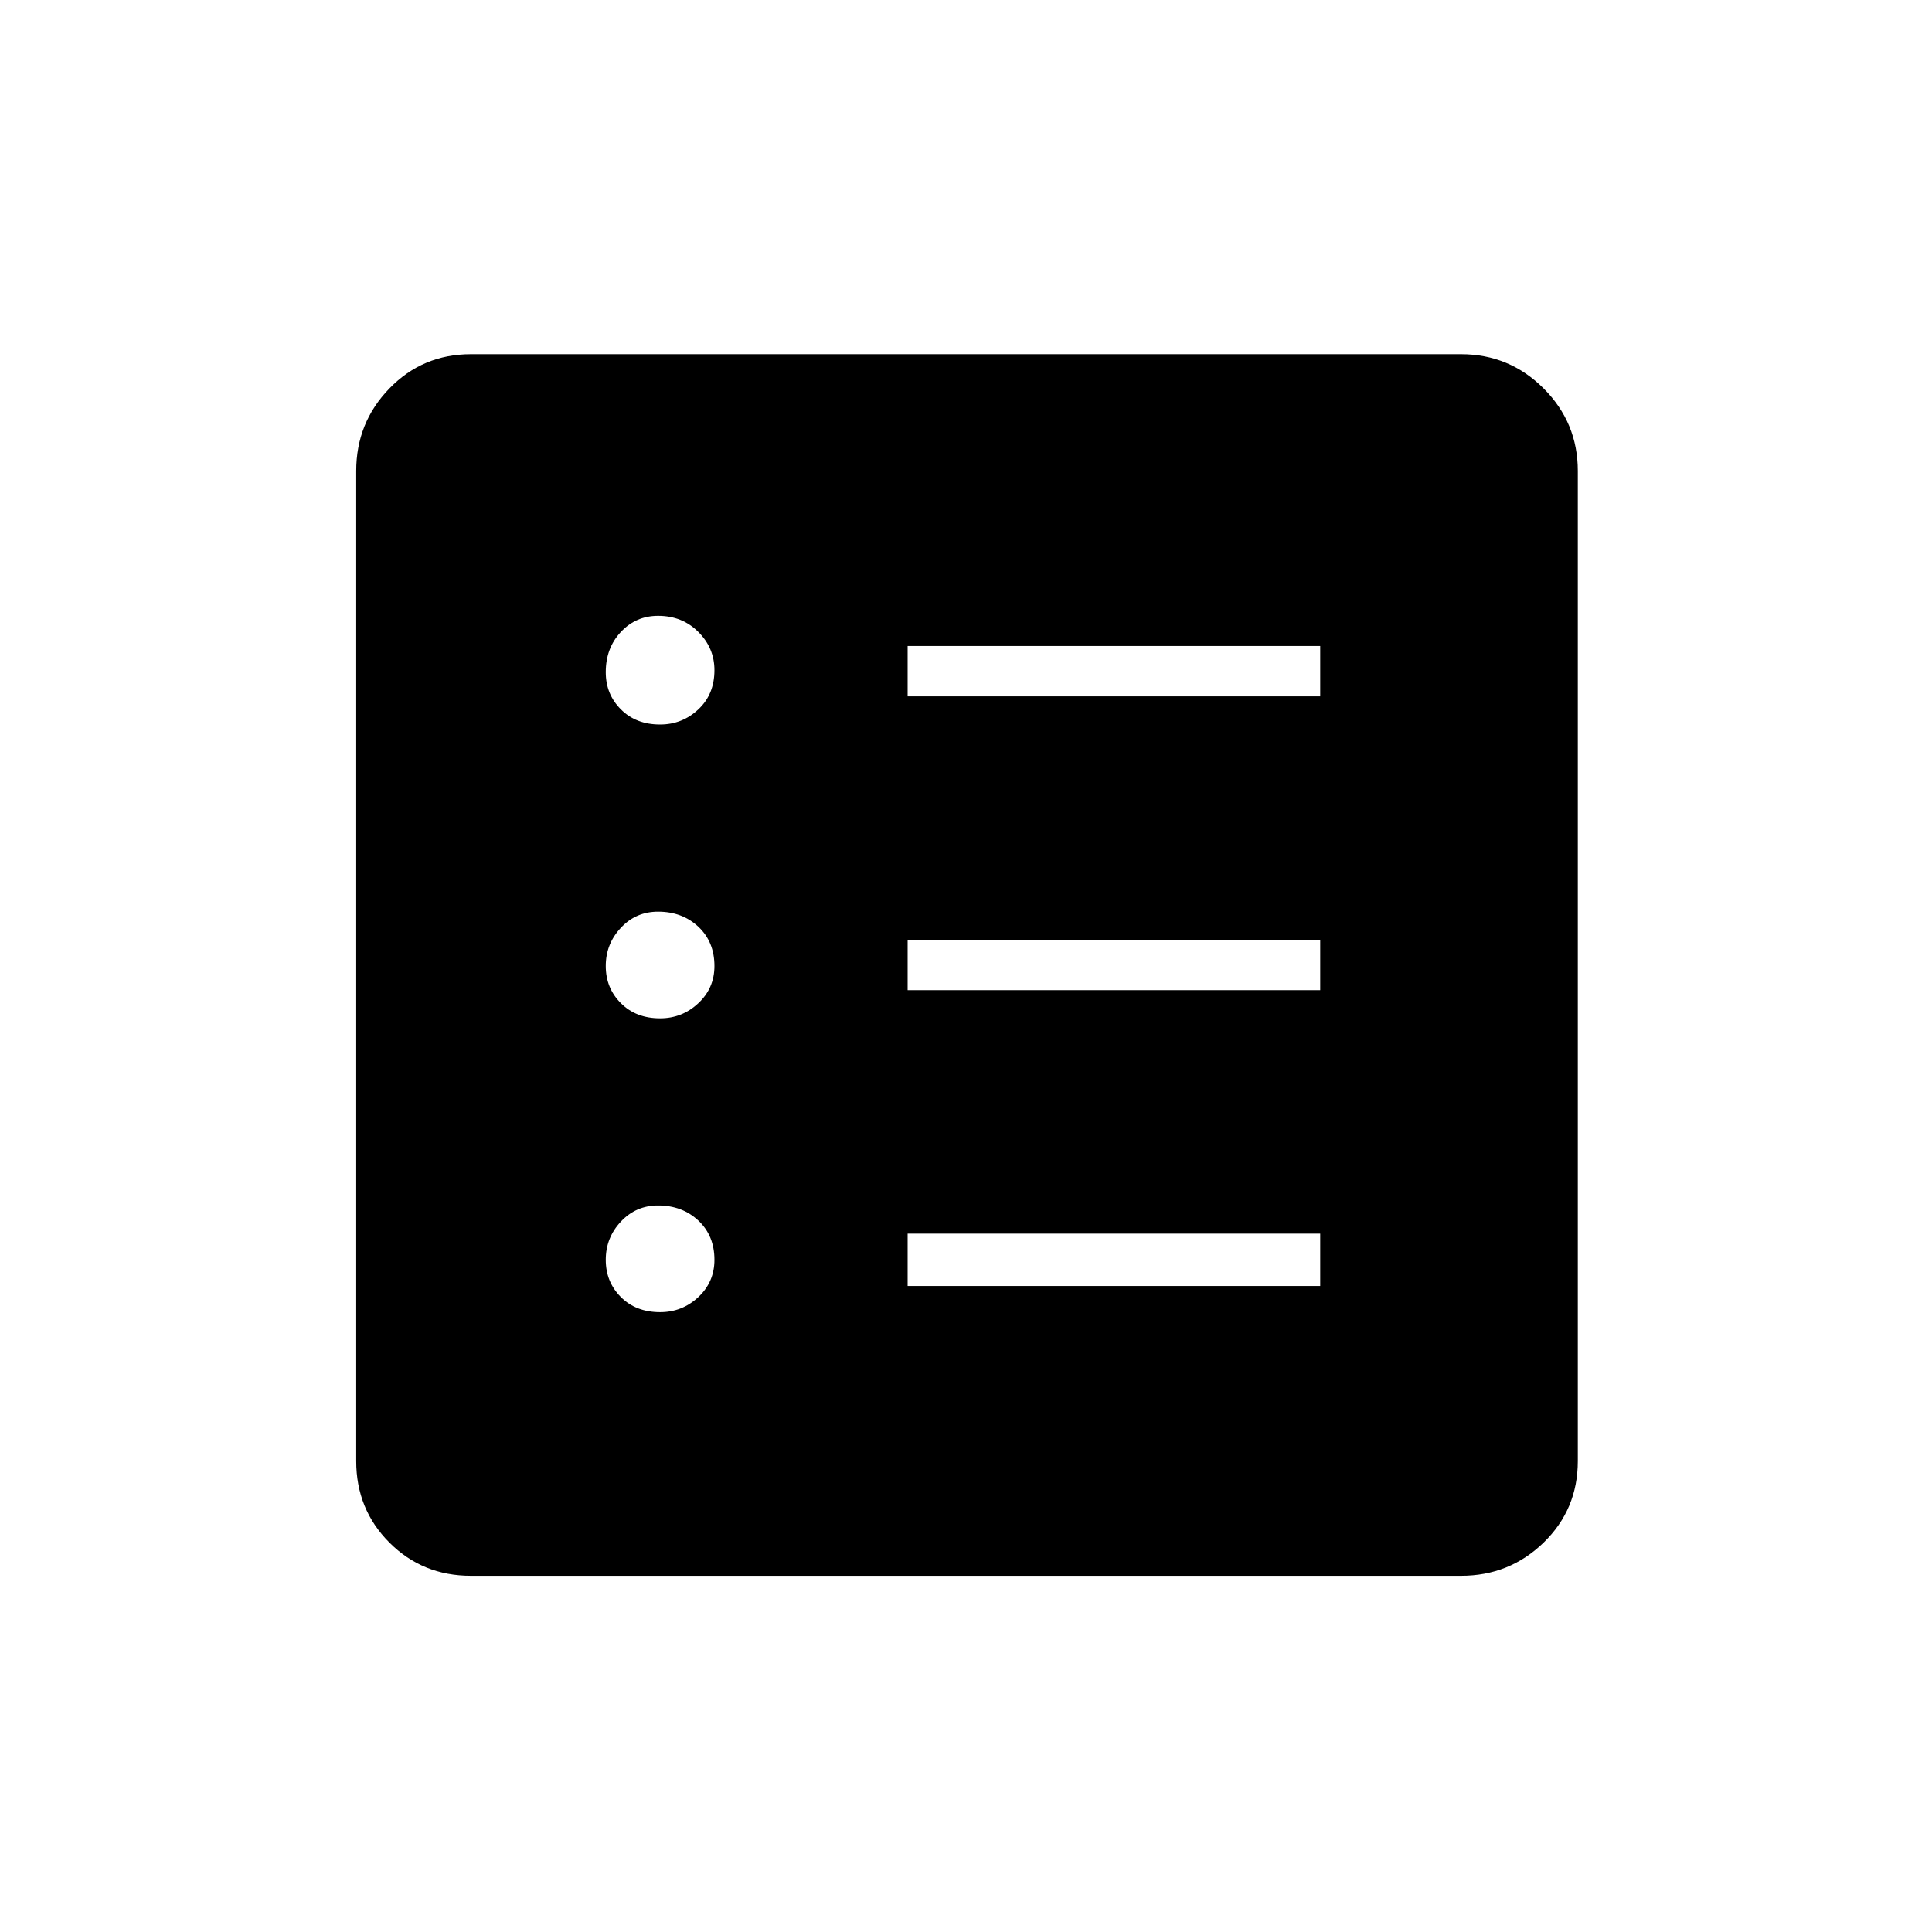 <svg xmlns="http://www.w3.org/2000/svg" height="24" width="24"><path d="M5.85 19.575Q5.25 19.575 4.838 19.163Q4.425 18.75 4.425 18.15V5.85Q4.425 5.25 4.838 4.825Q5.25 4.4 5.85 4.4H18.15Q18.75 4.4 19.175 4.825Q19.6 5.25 19.6 5.85V18.15Q19.6 18.75 19.175 19.163Q18.75 19.575 18.15 19.575ZM8.2 16.3Q8.475 16.3 8.675 16.113Q8.875 15.925 8.875 15.65Q8.875 15.35 8.675 15.162Q8.475 14.975 8.175 14.975Q7.9 14.975 7.713 15.175Q7.525 15.375 7.525 15.65Q7.525 15.925 7.713 16.113Q7.9 16.3 8.2 16.3ZM8.2 12.65Q8.475 12.65 8.675 12.462Q8.875 12.275 8.875 12Q8.875 11.7 8.675 11.512Q8.475 11.325 8.175 11.325Q7.9 11.325 7.713 11.525Q7.525 11.725 7.525 12Q7.525 12.275 7.713 12.462Q7.9 12.65 8.2 12.65ZM8.2 9Q8.475 9 8.675 8.812Q8.875 8.625 8.875 8.325Q8.875 8.05 8.675 7.85Q8.475 7.65 8.175 7.65Q7.9 7.65 7.713 7.85Q7.525 8.05 7.525 8.35Q7.525 8.625 7.713 8.812Q7.9 9 8.2 9ZM11.275 15.975H16.4V15.325H11.275ZM11.275 12.3H16.4V11.675H11.275ZM11.275 8.65H16.4V8.025H11.275Z"/></svg>